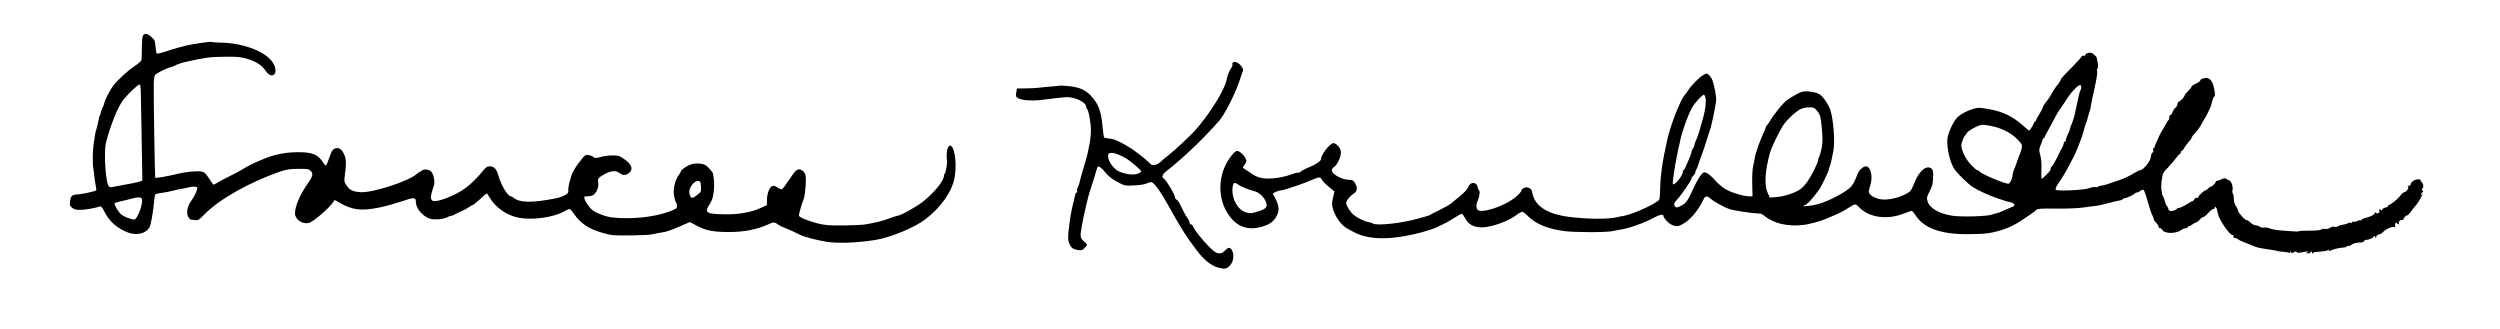 <?xml version="1.0" standalone="no"?>
<!DOCTYPE svg PUBLIC "-//W3C//DTD SVG 20010904//EN"
 "http://www.w3.org/TR/2001/REC-SVG-20010904/DTD/svg10.dtd">
<svg version="1.0" xmlns="http://www.w3.org/2000/svg"
 width="2585pt" height="340pt" viewBox="0 0 2585 340"
 preserveAspectRatio="xMidYMid meet">
<g transform="translate(0,340) scale(0.1,-0.1)"
fill="#000000" stroke="none">
<path d="M1480 3035 c-8 -9 -12 -54 -13 -127 0 -62 -2 -121 -5 -131 -3 -10
-36 -39 -75 -64 -66 -44 -164 -134 -216 -198 -27 -34 -91 -157 -91 -177 -1 -7
-9 -31 -20 -53 -11 -22 -19 -47 -20 -56 0 -9 -3 -19 -7 -23 -4 -3 -8 -14 -9
-24 -4 -28 -25 -116 -31 -132 -3 -8 -7 -22 -8 -30 -1 -8 -8 -51 -15 -95 -12
-76 -15 -211 -5 -265 2 -14 7 -48 10 -77 3 -29 9 -74 14 -100 5 -26 8 -49 7
-51 -9 -9 -139 -38 -181 -41 -70 -4 -82 -13 -90 -68 -6 -43 -5 -49 20 -70 21
-18 38 -23 85 -23 52 0 160 19 204 36 10 4 23 -10 42 -48 53 -107 136 -181
247 -222 93 -35 193 -9 225 58 14 28 37 165 46 268 2 32 7 61 10 66 3 6 32 13
63 17 32 4 83 13 113 21 30 8 71 17 90 20 19 2 51 9 70 14 52 15 100 13 100
-4 0 -24 -31 -90 -65 -136 -39 -54 -51 -120 -29 -162 8 -15 20 -28 27 -29 6 0
27 -2 46 -5 31 -4 39 2 100 64 147 151 466 331 781 439 61 21 95 26 181 27 92
1 110 -2 128 -18 34 -31 28 -55 -35 -146 -73 -104 -124 -226 -124 -296 0 -62
74 -114 142 -100 45 9 225 165 256 221 11 20 12 20 49 -3 139 -84 234 -97 424
-58 67 14 174 44 237 65 124 43 142 42 142 -7 0 -63 62 -141 138 -171 41 -17
145 -10 187 13 17 9 37 16 46 16 8 0 19 4 25 9 5 5 34 19 64 32 30 12 69 33
87 46 17 12 36 23 41 23 5 0 39 27 75 60 36 33 67 60 70 60 3 0 17 -20 31 -44
58 -100 175 -182 293 -206 143 -30 367 1 480 66 23 13 46 24 52 24 5 0 24 -20
40 -44 85 -123 181 -179 380 -224 54 -12 400 -7 444 7 18 5 52 12 77 15 61 9
99 21 209 69 l94 41 72 -38 c95 -50 173 -65 325 -65 163 -1 296 25 416 80 51
24 65 24 97 -1 14 -11 45 -27 69 -35 38 -14 86 -36 178 -81 32 -15 165 -49
251 -63 122 -20 317 -13 511 18 152 24 402 127 513 211 159 119 278 287 305
430 23 118 8 287 -29 324 -19 18 -19 18 -37 -8 -15 -24 -19 -71 -12 -146 3
-27 -14 -120 -23 -126 -5 -3 -9 -14 -9 -25 0 -47 -100 -170 -210 -259 -68 -55
-238 -150 -267 -150 -6 0 -47 -13 -90 -29 -76 -28 -129 -41 -243 -61 -30 -6
-134 -10 -231 -11 -151 -1 -190 2 -265 21 -99 25 -194 65 -194 81 0 14 29 118
40 144 18 43 22 64 30 160 8 109 0 144 -41 166 -40 21 -63 3 -127 -96 -34 -52
-68 -98 -76 -101 -8 -3 -28 4 -45 16 -42 32 -72 22 -93 -32 -10 -24 -18 -67
-18 -96 l0 -53 -66 -30 c-99 -45 -226 -67 -369 -65 -193 3 -214 16 -159 102
26 41 37 71 43 123 8 59 6 144 -4 176 -1 6 -2 12 -1 15 3 12 -50 74 -78 91
-35 22 -106 25 -157 7 -39 -13 -99 -56 -99 -70 0 -5 -11 -24 -24 -41 -26 -34
-46 -97 -50 -157 -3 -38 12 -109 25 -124 5 -6 9 -22 9 -37 0 -24 -7 -29 -82
-57 -156 -58 -391 -82 -590 -60 -66 7 -170 47 -208 80 -28 24 -69 85 -76 112
-6 25 -4 26 33 26 21 0 48 7 59 15 33 23 56 81 50 123 -8 46 -4 52 65 91 66
37 119 41 156 11 33 -26 63 -25 97 1 47 37 29 90 -51 145 -51 35 -59 37 -126
37 -40 -1 -92 -8 -116 -16 -42 -15 -69 -13 -82 5 -3 5 -22 11 -41 14 -34 6
-38 3 -85 -56 -28 -34 -62 -85 -77 -114 -28 -56 -57 -175 -49 -204 6 -23 -53
-56 -127 -72 -244 -49 -378 -48 -441 6 -8 8 -20 14 -26 14 -33 0 -100 112
-129 213 -19 68 -45 97 -90 97 -27 0 -40 -9 -75 -52 -119 -144 -219 -218 -369
-275 -142 -53 -179 -43 -159 43 6 27 17 63 24 80 15 34 1 118 -24 147 -20 25
-78 33 -100 13 -10 -9 -21 -16 -25 -16 -4 0 -15 -8 -26 -18 -82 -76 -463 -199
-585 -189 -78 6 -108 21 -141 68 -24 35 -26 45 -20 92 18 137 17 171 -2 222
-24 60 -57 84 -98 70 -22 -8 -33 -23 -52 -75 -45 -124 -38 -118 -75 -64 -51
76 -106 99 -241 100 -127 2 -243 -19 -357 -64 -92 -37 -181 -80 -234 -114 -22
-14 -78 -44 -125 -67 -47 -23 -103 -53 -125 -66 -22 -14 -43 -25 -47 -25 -3 0
-25 29 -47 65 -35 55 -46 65 -77 71 -49 9 -167 -3 -256 -25 -82 -22 -217 -45
-223 -39 -4 4 -18 878 -15 978 1 35 6 72 11 82 10 18 119 73 169 85 14 3 30 9
35 13 14 10 74 31 115 40 218 48 246 51 398 53 137 2 167 -1 236 -21 93 -27
154 -66 193 -125 64 -94 137 -32 83 71 -62 119 -294 214 -536 221 -54 1 -101
4 -105 7 -11 6 -168 -16 -264 -37 -49 -12 -137 -36 -194 -56 -57 -19 -107 -31
-111 -26 -4 4 -10 37 -12 72 -4 58 -8 67 -41 97 -40 37 -67 43 -87 19z m-24
-586 c1 -41 5 -264 9 -495 l7 -421 -33 -12 c-18 -6 -85 -20 -150 -31 -65 -11
-124 -23 -131 -25 -8 -3 -22 0 -31 7 -34 25 -56 355 -31 453 48 186 123 372
180 444 48 61 155 162 168 158 7 -2 11 -32 12 -78z m5792 -979 c2 -55 2 -55
-44 -89 -39 -30 -47 -32 -60 -20 -8 8 -15 31 -17 51 -3 50 52 121 91 116 25
-3 27 -7 30 -58z m-5781 -126 c16 -43 -46 -214 -79 -214 -32 0 -113 32 -136
54 -33 30 -76 106 -66 115 5 4 36 14 69 21 33 7 80 18 105 26 63 18 99 17 107
-2z"/>
<path d="M21583 2850 c-13 -5 -23 -14 -23 -21 0 -6 -7 -8 -15 -5 -9 3 -18 -1
-22 -10 -3 -8 -49 -59 -102 -112 -54 -54 -101 -104 -105 -112 -17 -35 -35 -62
-54 -83 -11 -12 -32 -44 -46 -72 -14 -27 -39 -66 -56 -85 -17 -19 -33 -46 -37
-59 -3 -14 -18 -43 -33 -65 -15 -23 -31 -51 -34 -63 -4 -13 -12 -23 -17 -23
-5 0 -8 -3 -7 -7 2 -10 -42 -83 -50 -83 -4 0 -27 19 -52 41 -132 121 -250 171
-455 194 -56 6 -186 -48 -236 -99 -45 -46 -100 -168 -104 -229 -5 -104 34
-257 81 -316 44 -56 138 -146 180 -173 59 -39 172 -90 274 -124 67 -23 87 -29
125 -37 35 -8 46 -34 18 -43 -10 -4 -40 -17 -68 -29 -62 -29 -86 -38 -105 -41
-8 -1 -28 -7 -43 -13 -47 -18 -311 -26 -407 -12 -140 21 -241 80 -260 152 -9
34 -7 45 22 100 27 52 34 76 36 139 3 61 1 80 -13 93 -49 49 -132 -17 -180
-144 -16 -41 -36 -80 -44 -87 -75 -59 -229 -99 -313 -81 -59 13 -104 40 -113
68 -3 10 2 41 12 67 32 93 8 204 -45 204 -25 0 -69 -39 -82 -72 -24 -64 -43
-103 -64 -131 -38 -52 -230 -156 -346 -187 -65 -18 -150 -28 -150 -18 0 4 6 8
13 8 15 0 71 57 113 115 16 22 31 42 34 45 12 11 100 192 100 206 0 8 4 22 9
32 5 9 15 44 21 77 6 33 13 69 16 80 20 89 3 329 -31 430 -19 56 -73 135 -108
158 -39 26 -137 40 -183 28 -40 -11 -149 -75 -183 -109 -38 -37 -122 -144
-148 -190 -15 -26 -31 -48 -35 -50 -4 -2 -8 -8 -8 -13 0 -4 -11 -32 -24 -61
-46 -103 -83 -206 -92 -263 -1 -11 -9 -47 -16 -80 -8 -36 -12 -110 -10 -187
l3 -128 -34 0 c-58 0 -190 40 -249 76 -31 19 -79 61 -107 93 -28 32 -65 64
-83 72 -30 12 -32 11 -61 -22 -16 -19 -47 -72 -68 -119 -73 -157 -82 -169
-141 -200 -31 -16 -43 -18 -54 -9 -22 18 -17 41 20 79 41 42 146 196 146 214
0 7 9 21 20 31 11 10 20 26 20 35 0 9 4 20 9 26 5 5 14 27 21 49 6 22 24 74
40 115 15 41 38 109 50 150 13 41 27 86 32 100 15 37 56 237 63 300 4 39 -20
165 -40 214 -7 17 -23 40 -35 51 -21 19 -22 19 -56 0 -41 -22 -127 -108 -156
-156 -11 -17 -27 -39 -35 -48 -42 -41 -146 -303 -180 -451 -53 -235 -73 -369
-77 -524 -3 -104 -4 -110 -29 -128 -75 -54 -281 -142 -358 -152 -13 -2 -35 -6
-49 -10 -97 -25 -320 -23 -517 3 -219 30 -344 113 -368 244 -8 39 -18 51 -52
59 -24 6 -63 -16 -63 -36 0 -8 -25 -35 -54 -60 -119 -102 -378 -184 -403 -129
-12 26 -9 53 10 97 18 42 22 92 8 100 -4 3 -11 19 -14 36 -5 21 -14 31 -32 36
-30 7 -51 -8 -69 -50 -7 -17 -42 -53 -76 -81 -34 -27 -77 -62 -94 -77 -18 -15
-72 -46 -122 -70 -49 -23 -91 -45 -94 -49 -3 -3 -25 -11 -50 -18 -25 -7 -61
-17 -80 -22 -159 -47 -431 -76 -465 -50 -5 5 -28 12 -50 16 -39 7 -112 43
-149 74 -35 30 -76 94 -76 120 0 27 35 71 84 104 32 22 34 59 6 105 -16 26
-26 32 -55 32 -77 0 -185 58 -185 100 0 9 13 26 29 38 37 27 73 119 65 162 -8
36 -49 80 -77 80 -34 0 -127 -119 -127 -163 0 -22 -53 -58 -125 -87 -33 -12
-70 -32 -82 -43 -12 -10 -26 -17 -31 -13 -5 3 -33 -4 -63 -15 -79 -30 -187
-49 -265 -45 -69 3 -108 18 -180 69 -18 12 -40 27 -50 33 -16 10 -16 12 6 42
21 28 22 34 10 62 -15 35 -64 80 -89 80 -23 0 -84 -75 -120 -149 -79 -164 -68
-364 29 -507 86 -128 197 -170 345 -129 77 21 119 49 150 102 35 58 33 113 -5
185 l-30 57 29 16 c17 8 39 15 50 15 29 0 246 73 325 109 74 34 90 34 107 -1
6 -13 37 -44 69 -70 l58 -48 -15 -65 c-13 -58 -13 -70 2 -122 17 -59 63 -130
109 -170 14 -13 28 -23 31 -23 2 0 26 -13 54 -29 147 -87 358 -98 646 -32 93
21 229 64 249 79 6 5 27 15 46 22 19 8 68 36 109 62 41 26 80 48 85 48 6 0 22
-21 36 -47 33 -63 86 -93 167 -94 98 -2 285 65 368 131 21 17 45 30 54 30 9 0
35 -18 56 -41 84 -86 212 -138 385 -159 117 -14 434 -14 498 1 26 6 58 12 72
14 96 14 246 67 357 127 53 29 93 36 93 16 0 -23 52 -79 87 -93 46 -20 61 -19
107 5 78 39 167 144 220 258 18 39 38 40 74 7 30 -28 145 -91 195 -107 54 -17
231 -44 319 -47 9 -1 29 -12 45 -25 93 -78 243 -112 408 -91 55 7 173 39 220
60 17 7 59 25 94 40 57 24 99 46 156 83 58 37 62 37 97 0 104 -109 293 -135
469 -64 36 14 70 26 76 26 6 0 26 -25 46 -55 84 -125 260 -188 527 -186 155 1
198 4 273 20 112 25 205 64 296 126 41 27 88 60 105 71 17 12 37 28 43 35 9
11 49 14 200 12 126 -1 224 3 298 13 61 9 124 17 140 19 17 2 66 14 110 26 44
12 95 24 113 26 17 3 32 9 32 14 0 5 7 9 16 9 20 0 101 37 109 50 3 5 13 10
22 10 9 0 24 7 34 16 10 9 24 14 32 11 7 -3 26 -54 42 -113 16 -60 37 -125 47
-144 10 -19 18 -40 18 -47 0 -7 11 -23 25 -37 14 -14 25 -32 25 -41 0 -8 7
-15 15 -15 9 0 18 -6 21 -14 16 -42 137 -46 192 -8 16 12 40 22 51 22 12 0 21
5 21 10 0 6 6 10 13 10 6 0 23 9 37 20 14 11 31 20 38 20 7 0 25 14 39 30 13
17 28 28 33 25 4 -2 19 8 33 23 47 48 63 62 75 62 7 0 12 5 12 10 0 24 18 7
25 -22 4 -18 9 -38 10 -44 15 -63 118 -213 147 -214 11 0 15 -5 12 -15 -4 -10
0 -15 13 -15 10 0 24 -5 31 -12 6 -6 26 -17 44 -24 18 -7 61 -24 95 -38 63
-27 70 -29 188 -46 39 -6 77 -13 85 -16 8 -3 36 -7 61 -8 25 -2 51 -6 57 -10
7 -4 12 -2 12 6 0 10 2 10 9 0 7 -12 12 -12 30 0 17 10 23 10 29 1 5 -9 19 -9
47 -3 22 5 49 9 60 9 l20 0 -20 -9 c-18 -8 -17 -9 8 -9 15 -1 27 4 27 9 0 6 5
10 11 10 5 0 7 -5 4 -10 -3 -6 -1 -10 4 -10 6 0 11 3 11 8 0 4 30 8 67 10 38
2 73 8 80 14 9 7 13 7 13 -1 0 -7 5 -9 13 -4 20 13 99 32 134 33 17 0 35 5 38
11 4 5 12 8 18 6 7 -2 19 2 28 10 19 16 61 27 101 26 15 0 29 6 32 13 3 8 14
14 25 14 26 0 83 25 74 33 -3 4 -1 7 5 7 6 0 13 -8 15 -17 4 -14 5 -13 6 3 1
15 10 24 28 29 15 3 34 14 42 24 24 28 90 60 111 54 15 -4 18 -1 15 16 -4 22
10 38 20 21 3 -5 11 -10 16 -10 6 0 7 5 4 10 -9 14 13 40 29 34 7 -3 18 7 24
21 6 14 18 25 26 25 8 0 25 15 38 33 26 36 47 63 66 83 15 16 62 101 62 112 0
4 -5 0 -10 -8 -5 -8 -10 -10 -10 -4 0 6 7 17 15 24 13 11 13 15 3 22 -9 5 -10
10 -3 16 16 11 16 49 -1 63 -8 6 -14 17 -14 23 0 21 -63 12 -87 -12 -13 -13
-21 -28 -18 -33 4 -5 -4 -9 -17 -10 -13 0 -18 -3 -12 -5 18 -8 -7 -54 -33 -60
-12 -3 -32 -20 -44 -37 -23 -33 -102 -97 -120 -97 -5 0 -8 -4 -5 -9 4 -5 -8
-12 -25 -16 -17 -4 -33 -13 -36 -21 -4 -12 -8 -12 -21 -2 -13 11 -15 10 -10
-9 7 -26 -17 -39 -38 -22 -11 9 -13 9 -9 -2 5 -15 -46 -42 -102 -54 -18 -4
-33 -11 -33 -17 0 -5 -6 -8 -12 -6 -7 3 -23 -1 -36 -8 -14 -7 -31 -10 -38 -7
-8 3 -14 0 -14 -6 0 -6 -7 -8 -15 -5 -8 4 -21 1 -28 -4 -7 -6 -29 -13 -49 -15
-20 -2 -44 -9 -52 -16 -8 -7 -24 -10 -36 -6 -13 4 -31 0 -47 -10 -16 -11 -36
-15 -53 -12 -15 3 -32 1 -39 -6 -8 -8 -50 -12 -121 -12 -61 0 -110 -2 -110 -6
0 -3 -19 -4 -42 -2 -24 1 -83 5 -133 9 -49 3 -105 13 -123 21 -18 9 -45 13
-60 10 -16 -3 -35 0 -46 9 -11 8 -30 14 -43 14 -13 0 -36 12 -51 27 -15 15
-32 26 -38 25 -17 -3 -94 80 -94 101 0 10 -9 30 -21 46 -13 18 -20 43 -21 72
0 24 -5 50 -10 56 -6 7 -7 24 -4 39 8 31 -12 91 -33 98 -9 3 -23 11 -32 17
-13 9 -23 8 -49 -5 -18 -9 -39 -16 -47 -16 -7 0 -13 -5 -13 -11 0 -13 -38 -49
-51 -49 -4 0 -15 -8 -25 -17 -10 -10 -20 -18 -23 -18 -15 0 -81 -59 -81 -72 0
-9 -6 -13 -15 -9 -9 3 -19 -3 -25 -14 -6 -11 -15 -20 -20 -20 -5 0 -34 -16
-64 -35 -30 -19 -64 -35 -76 -35 -11 0 -20 -4 -20 -8 0 -5 -15 -13 -34 -19
-34 -11 -56 -3 -56 21 0 5 -6 17 -14 25 -8 9 -17 28 -19 42 -3 15 -12 41 -21
58 -9 17 -14 31 -12 31 3 0 1 13 -4 29 -5 17 -4 62 2 106 10 74 12 79 65 133
30 32 68 76 85 100 17 23 35 42 40 42 4 0 8 7 8 15 0 8 5 15 10 15 6 0 16 12
22 26 7 14 27 42 45 62 18 20 33 40 33 44 0 10 13 27 52 70 15 16 40 52 55 81
15 29 30 54 33 57 5 4 56 108 61 125 1 2 8 26 14 52 7 26 17 47 22 46 14 -3
-2 102 -22 143 -9 19 -27 39 -40 44 -28 11 -85 -5 -85 -23 0 -7 -20 -21 -45
-32 -25 -11 -45 -25 -45 -31 0 -7 -16 -27 -35 -45 -19 -19 -35 -38 -35 -44 -1
-14 -47 -65 -60 -65 -6 0 -13 -13 -16 -29 -4 -17 -12 -32 -20 -35 -7 -3 -20
-21 -28 -41 -8 -19 -20 -35 -25 -35 -6 0 -11 -11 -11 -24 0 -14 -5 -28 -11
-31 -5 -4 -14 -17 -19 -28 -6 -12 -21 -40 -35 -62 -14 -22 -29 -49 -34 -60
-43 -93 -54 -121 -53 -127 1 -5 -3 -8 -9 -8 -6 0 -8 -8 -4 -19 3 -10 -1 -24
-10 -31 -8 -7 -15 -24 -15 -38 0 -44 -78 -142 -112 -142 -7 0 -29 -10 -48 -22
-69 -42 -118 -65 -186 -87 -38 -13 -87 -30 -109 -37 -23 -8 -50 -14 -62 -14
-12 0 -25 -5 -28 -10 -3 -6 -17 -7 -29 -4 -13 3 -41 -2 -62 -11 -51 -21 -337
-34 -348 -16 -5 7 4 30 20 54 15 23 39 60 54 82 14 22 34 56 44 75 9 19 31 60
47 90 17 30 40 76 50 103 10 26 28 71 40 100 12 28 28 79 36 112 8 33 18 64
22 70 4 5 13 35 20 65 8 30 16 59 19 64 3 6 6 19 8 30 1 12 9 57 19 101 9 44
21 98 26 120 21 98 28 147 22 161 -3 8 -1 20 5 27 7 8 7 28 2 57 -5 25 -9 48
-10 51 -1 13 -36 46 -55 52 -11 3 -30 2 -42 -3z m-63 -354 c0 -13 -3 -26 -7
-28 -7 -3 -21 -60 -63 -263 -5 -22 -17 -58 -26 -80 -10 -22 -19 -47 -20 -55 0
-8 -11 -35 -23 -59 -11 -25 -21 -53 -21 -63 0 -11 -4 -16 -10 -13 -5 3 -10 -2
-10 -13 0 -10 -11 -39 -25 -63 -14 -24 -27 -51 -31 -59 -3 -8 -10 -24 -17 -35
-6 -11 -18 -33 -26 -50 -9 -16 -20 -33 -26 -37 -5 -4 -11 -12 -11 -18 -1 -5
-2 -14 -3 -19 -1 -10 -83 -91 -91 -91 -3 0 -4 42 -2 93 3 62 -1 112 -11 151
-16 59 -15 64 16 136 5 14 10 28 9 33 -1 4 3 7 8 7 5 0 10 4 10 9 0 5 24 51
53 102 28 52 59 108 67 124 8 17 19 35 23 40 9 11 85 126 102 153 6 9 22 30
35 46 69 80 100 96 100 52z m-3885 -107 c8 -36 -1 -123 -21 -194 -44 -162 -57
-202 -74 -238 -11 -23 -20 -48 -20 -57 0 -9 -7 -25 -15 -36 -8 -10 -15 -26
-15 -35 0 -9 -11 -41 -24 -70 -13 -30 -30 -69 -37 -86 -8 -18 -17 -33 -21 -33
-5 0 -8 -8 -8 -18 0 -40 -90 -148 -103 -125 -5 9 19 178 36 258 3 11 8 40 13
65 9 49 10 56 14 68 2 4 4 12 5 17 14 97 85 301 132 384 28 49 104 131 121
131 6 0 13 -14 17 -31z m1153 -135 c35 -42 40 -63 52 -209 7 -87 6 -126 -6
-185 -9 -41 -20 -79 -25 -84 -5 -6 -9 -18 -9 -29 0 -26 -67 -161 -112 -226
-21 -30 -54 -65 -73 -78 -57 -39 -161 -73 -241 -80 l-74 -6 -22 49 c-37 80
-28 230 25 419 13 47 92 212 131 273 36 57 131 147 181 172 24 12 60 20 92 20
47 0 54 -3 81 -36z m1815 -160 c104 -23 193 -70 255 -133 50 -51 53 -57 47
-90 -4 -20 -13 -49 -20 -66 -8 -16 -21 -52 -30 -80 -9 -27 -23 -64 -31 -82 -8
-17 -14 -41 -14 -52 0 -33 -27 -91 -43 -91 -41 0 -275 99 -298 126 -6 8 -17
14 -24 14 -7 0 -37 27 -67 59 -54 57 -98 147 -98 200 0 21 28 93 40 101 4 3
12 14 18 26 10 18 84 62 132 78 27 9 60 6 133 -10z m-7802 -602 c26 -20 109
-54 176 -71 73 -20 145 -127 112 -167 -15 -18 -43 -31 -114 -50 -43 -12 -56
-12 -97 2 -81 27 -142 137 -134 245 5 61 18 71 57 41z"/>
<path d="M12745 2750 c-3 -5 -4 -14 -1 -18 3 -5 -3 -20 -12 -33 -21 -29 -41
-81 -51 -132 -23 -107 -186 -365 -334 -527 -46 -50 -210 -202 -261 -242 -34
-25 -72 -58 -86 -72 -14 -14 -40 -28 -58 -32 -27 -5 -36 -2 -59 23 -40 42
-151 127 -219 168 -96 57 -146 78 -197 83 -26 2 -49 8 -52 12 -2 4 -9 56 -15
116 -15 162 -44 234 -126 320 -56 57 -115 82 -220 93 -49 5 -92 8 -95 6 -3 -2
-41 -6 -85 -9 -43 -4 -104 -9 -134 -13 -30 -4 -93 -7 -140 -7 l-84 -1 -7 -34
c-4 -19 -5 -39 -3 -45 15 -40 137 -56 282 -37 244 31 255 32 317 16 67 -18
125 -57 125 -85 0 -10 4 -21 9 -25 16 -10 41 -141 41 -219 0 -41 -6 -105 -14
-143 -8 -37 -17 -81 -20 -98 -3 -16 -21 -84 -42 -150 -20 -66 -38 -133 -41
-149 -3 -16 -11 -40 -19 -54 -7 -13 -10 -31 -7 -38 3 -8 1 -14 -5 -14 -5 0
-12 -12 -15 -27 -3 -16 -10 -46 -16 -68 -25 -99 -39 -177 -51 -294 -9 -80 -8
-101 5 -135 20 -49 38 -63 91 -71 36 -6 45 -3 68 20 14 14 26 29 26 34 0 4
-16 21 -35 38 -38 34 -39 46 -16 173 17 97 69 317 81 345 7 16 61 190 76 243
7 25 36 6 94 -63 32 -37 71 -65 140 -100 51 -26 60 -27 151 -22 60 3 108 11
128 21 18 10 40 14 51 11 27 -9 92 -99 162 -225 136 -245 200 -346 307 -485
88 -114 165 -168 259 -181 32 -4 44 -1 68 19 41 35 58 100 40 152 -18 51 -43
56 -79 15 -31 -35 -68 -39 -108 -12 -57 38 -210 217 -224 263 -4 11 -13 19
-21 19 -8 0 -14 8 -14 19 0 10 -8 29 -19 42 -19 25 -44 71 -80 147 -11 23 -27
45 -36 48 -8 4 -15 12 -15 20 0 32 -96 191 -122 202 -19 9 -5 44 28 69 170
131 399 350 554 529 53 60 167 286 205 405 15 46 31 91 35 100 22 44 -80 130
-105 89z m-1172 -952 c29 -12 68 -33 87 -46 50 -34 140 -113 140 -124 0 -5
-16 -16 -35 -24 -46 -19 -150 -3 -209 31 -63 37 -116 135 -93 173 12 18 52 15
110 -10z"/>
</g>
</svg>

